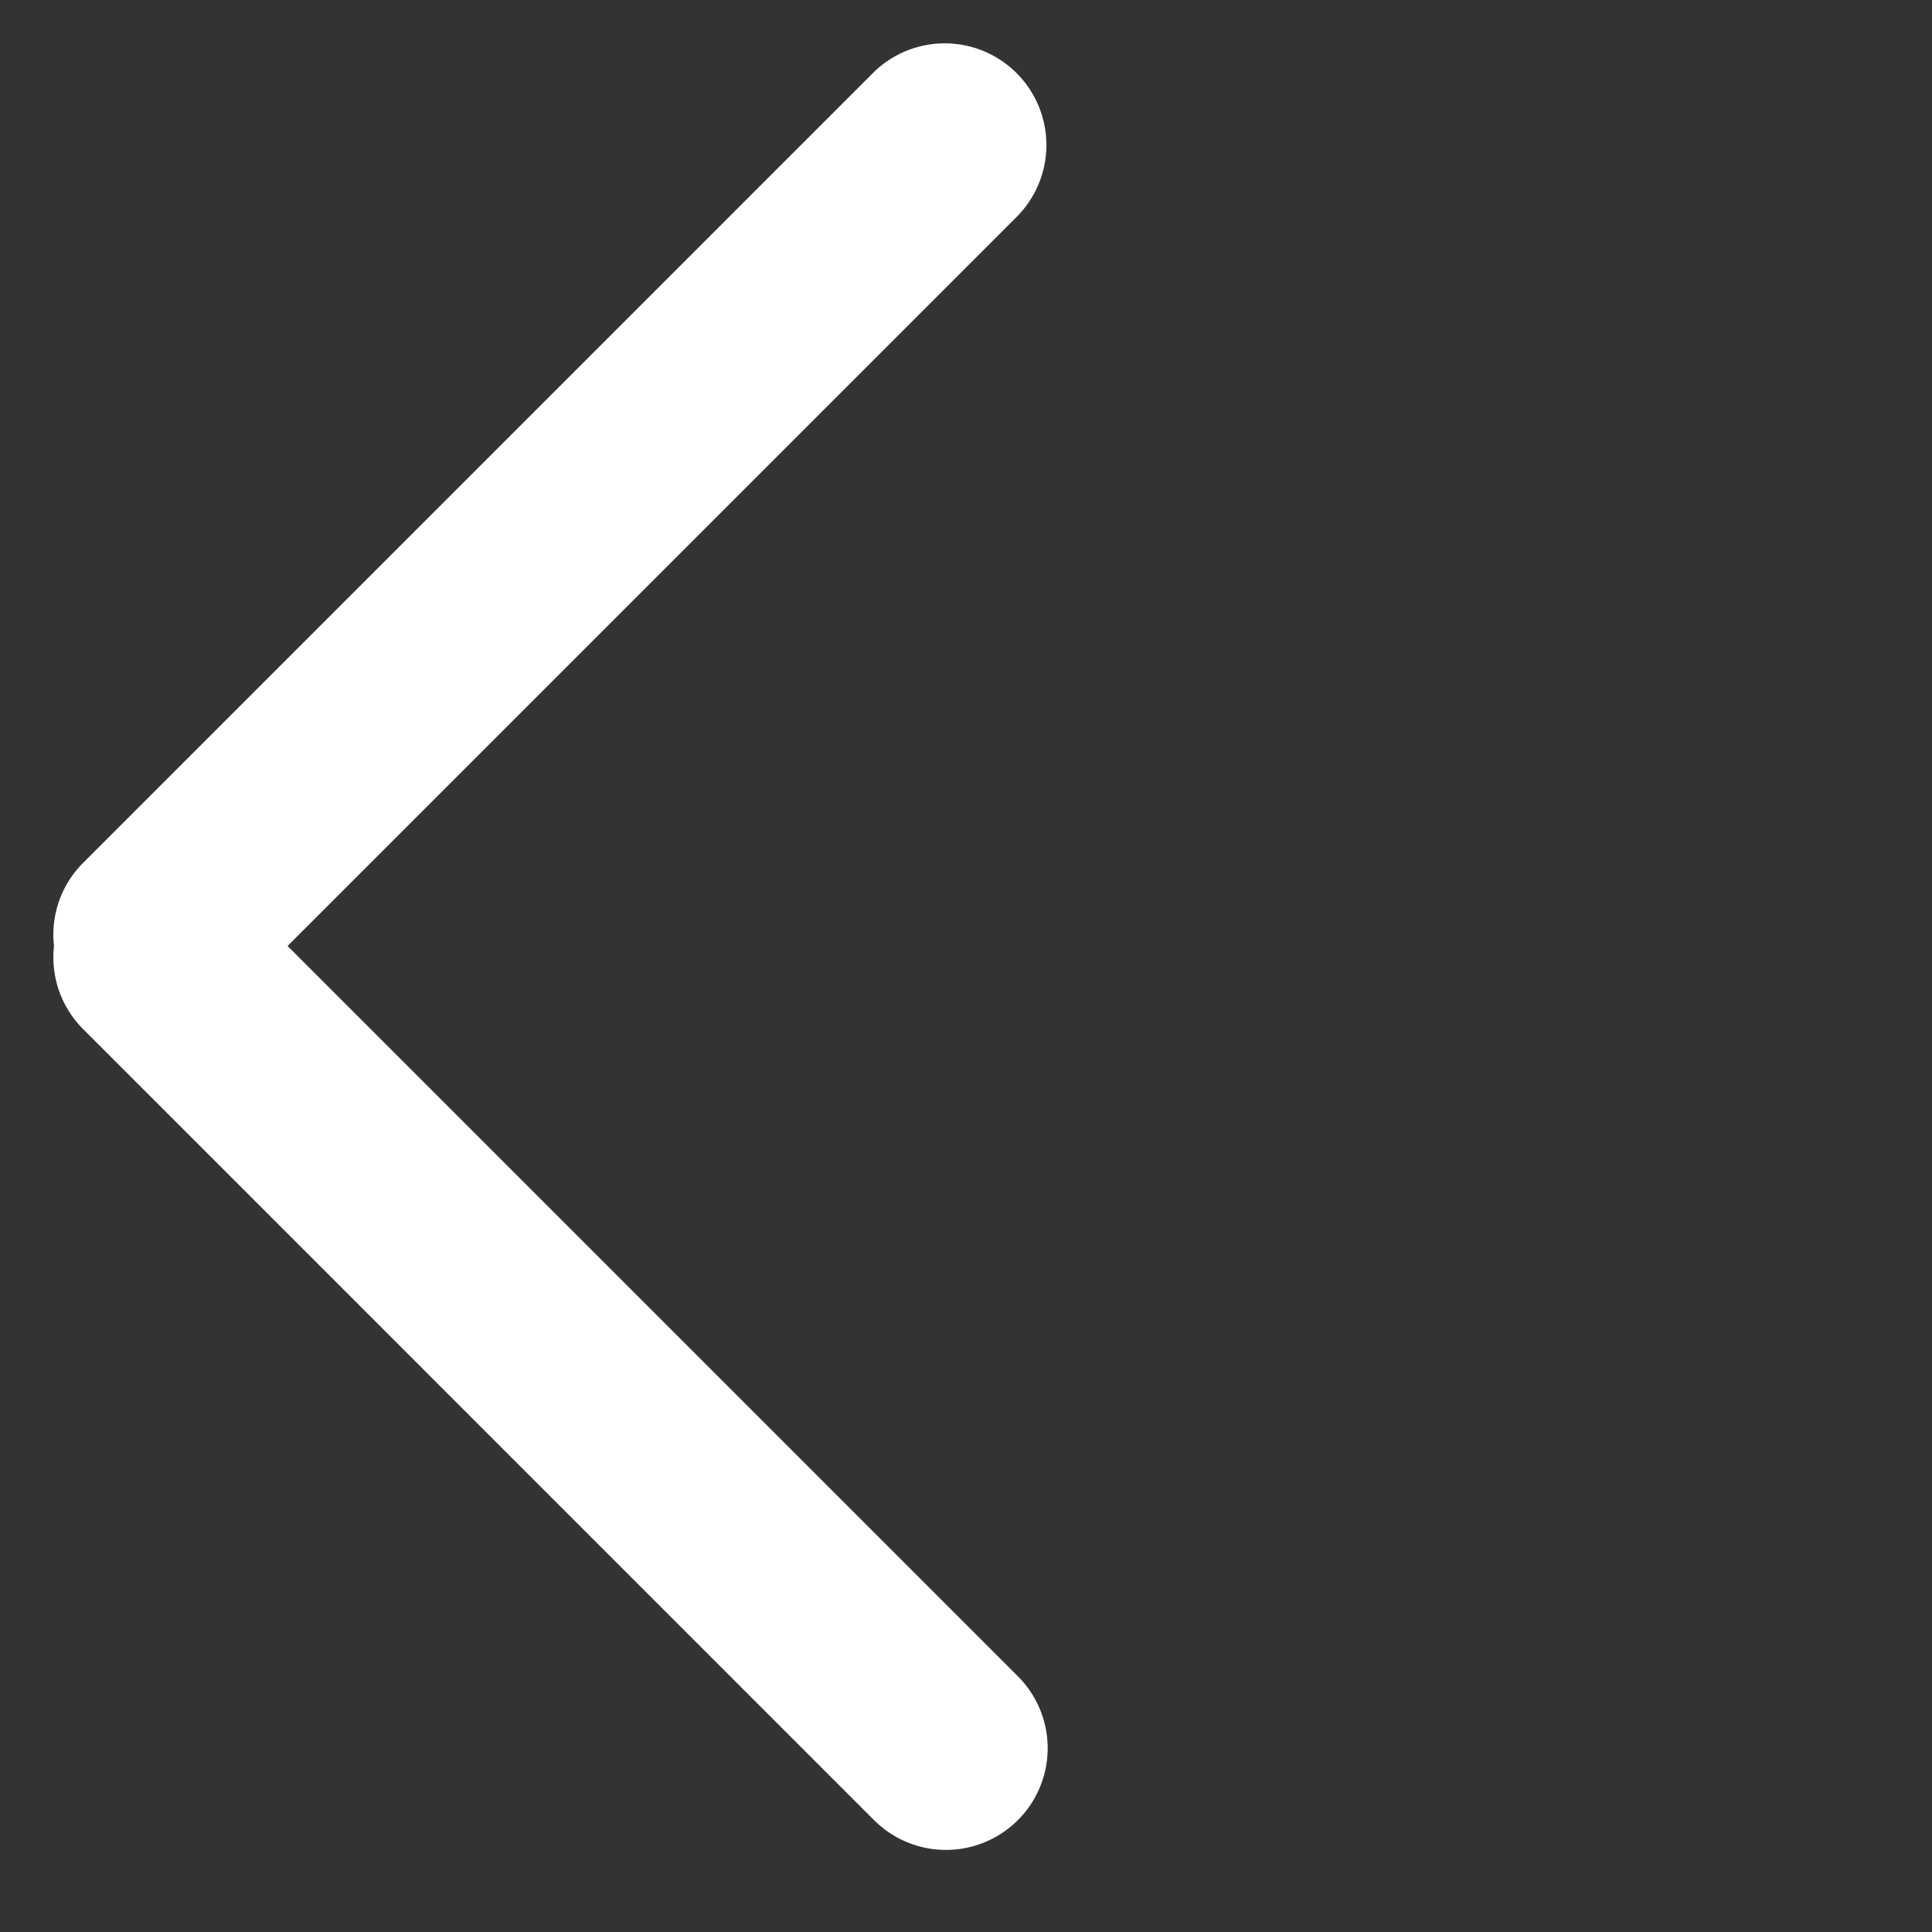 <svg width="19" height="19" viewBox="0 0 19 19" fill="none" xmlns="http://www.w3.org/2000/svg"><rect x="0" y="0" width="19" height="19" fill="#333333" stroke="none"/><path fill-rule="evenodd" clip-rule="evenodd" d="M8.596 17.9a1 1 0 0 0 1.414-1.415L2.828 9.303l7.182-7.182A1 1 0 0 0 8.596.707L.818 8.485a.998.998 0 0 0-.287.818.998.998 0 0 0 .287.818L8.596 17.9z" fill="#fff"/></svg>